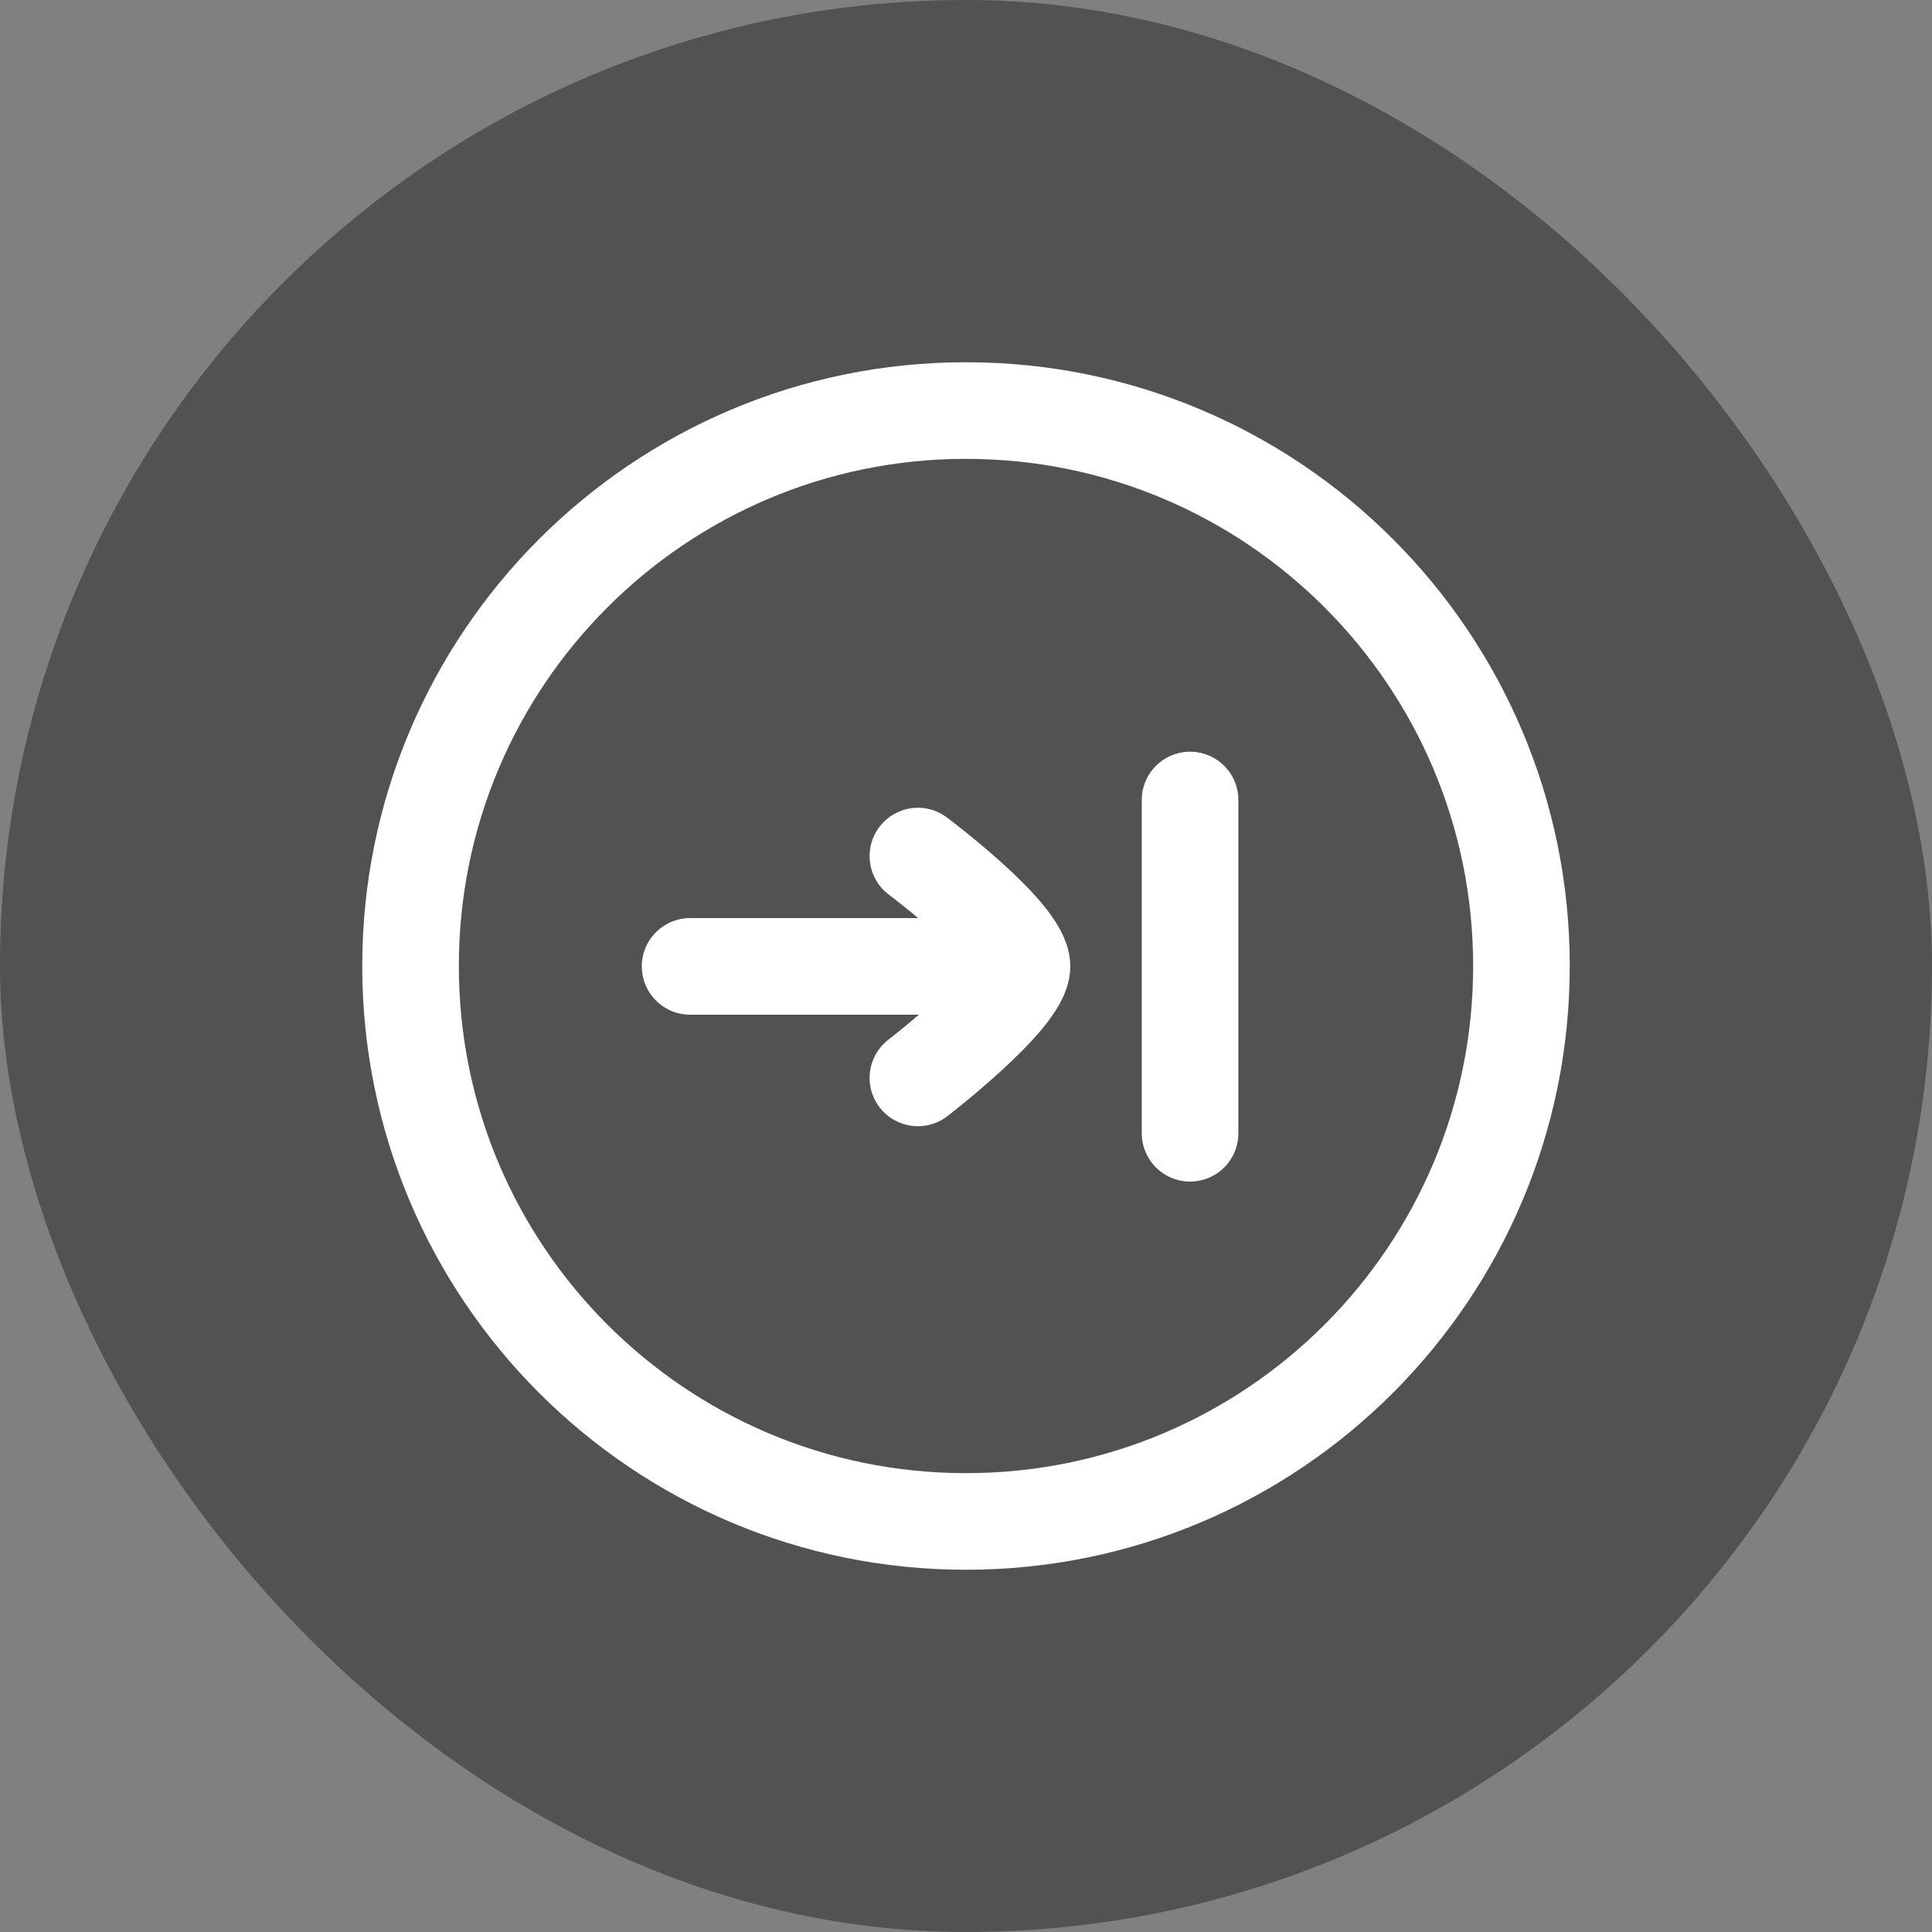 <svg width="40" height="40" viewBox="0 0 40 40" fill="none" xmlns="http://www.w3.org/2000/svg">
<rect x="0" y="0" width="40" height="40" fill="#808080" stroke="none"/>
<rect width="40" height="40" rx="20" fill="#525252"/>
<path d="M20 31.5C26.351 31.5 31.5 26.351 31.5 20C31.5 13.649 26.351 8.5 20 8.5C13.649 8.5 8.5 13.649 8.5 20C8.5 26.351 13.649 31.5 20 31.5Z" stroke="white" stroke-width="2" stroke-linecap="round" stroke-linejoin="round"/>
<path d="M14.288 20.008H21.159M21.159 20.008C21.159 20.66 19.004 22.317 19.004 22.317M21.159 20.008C21.159 19.338 19.004 17.724 19.004 17.724M24.639 16.563V23.463" stroke="white" stroke-width="2" stroke-linecap="round" stroke-linejoin="round"/>
</svg>
